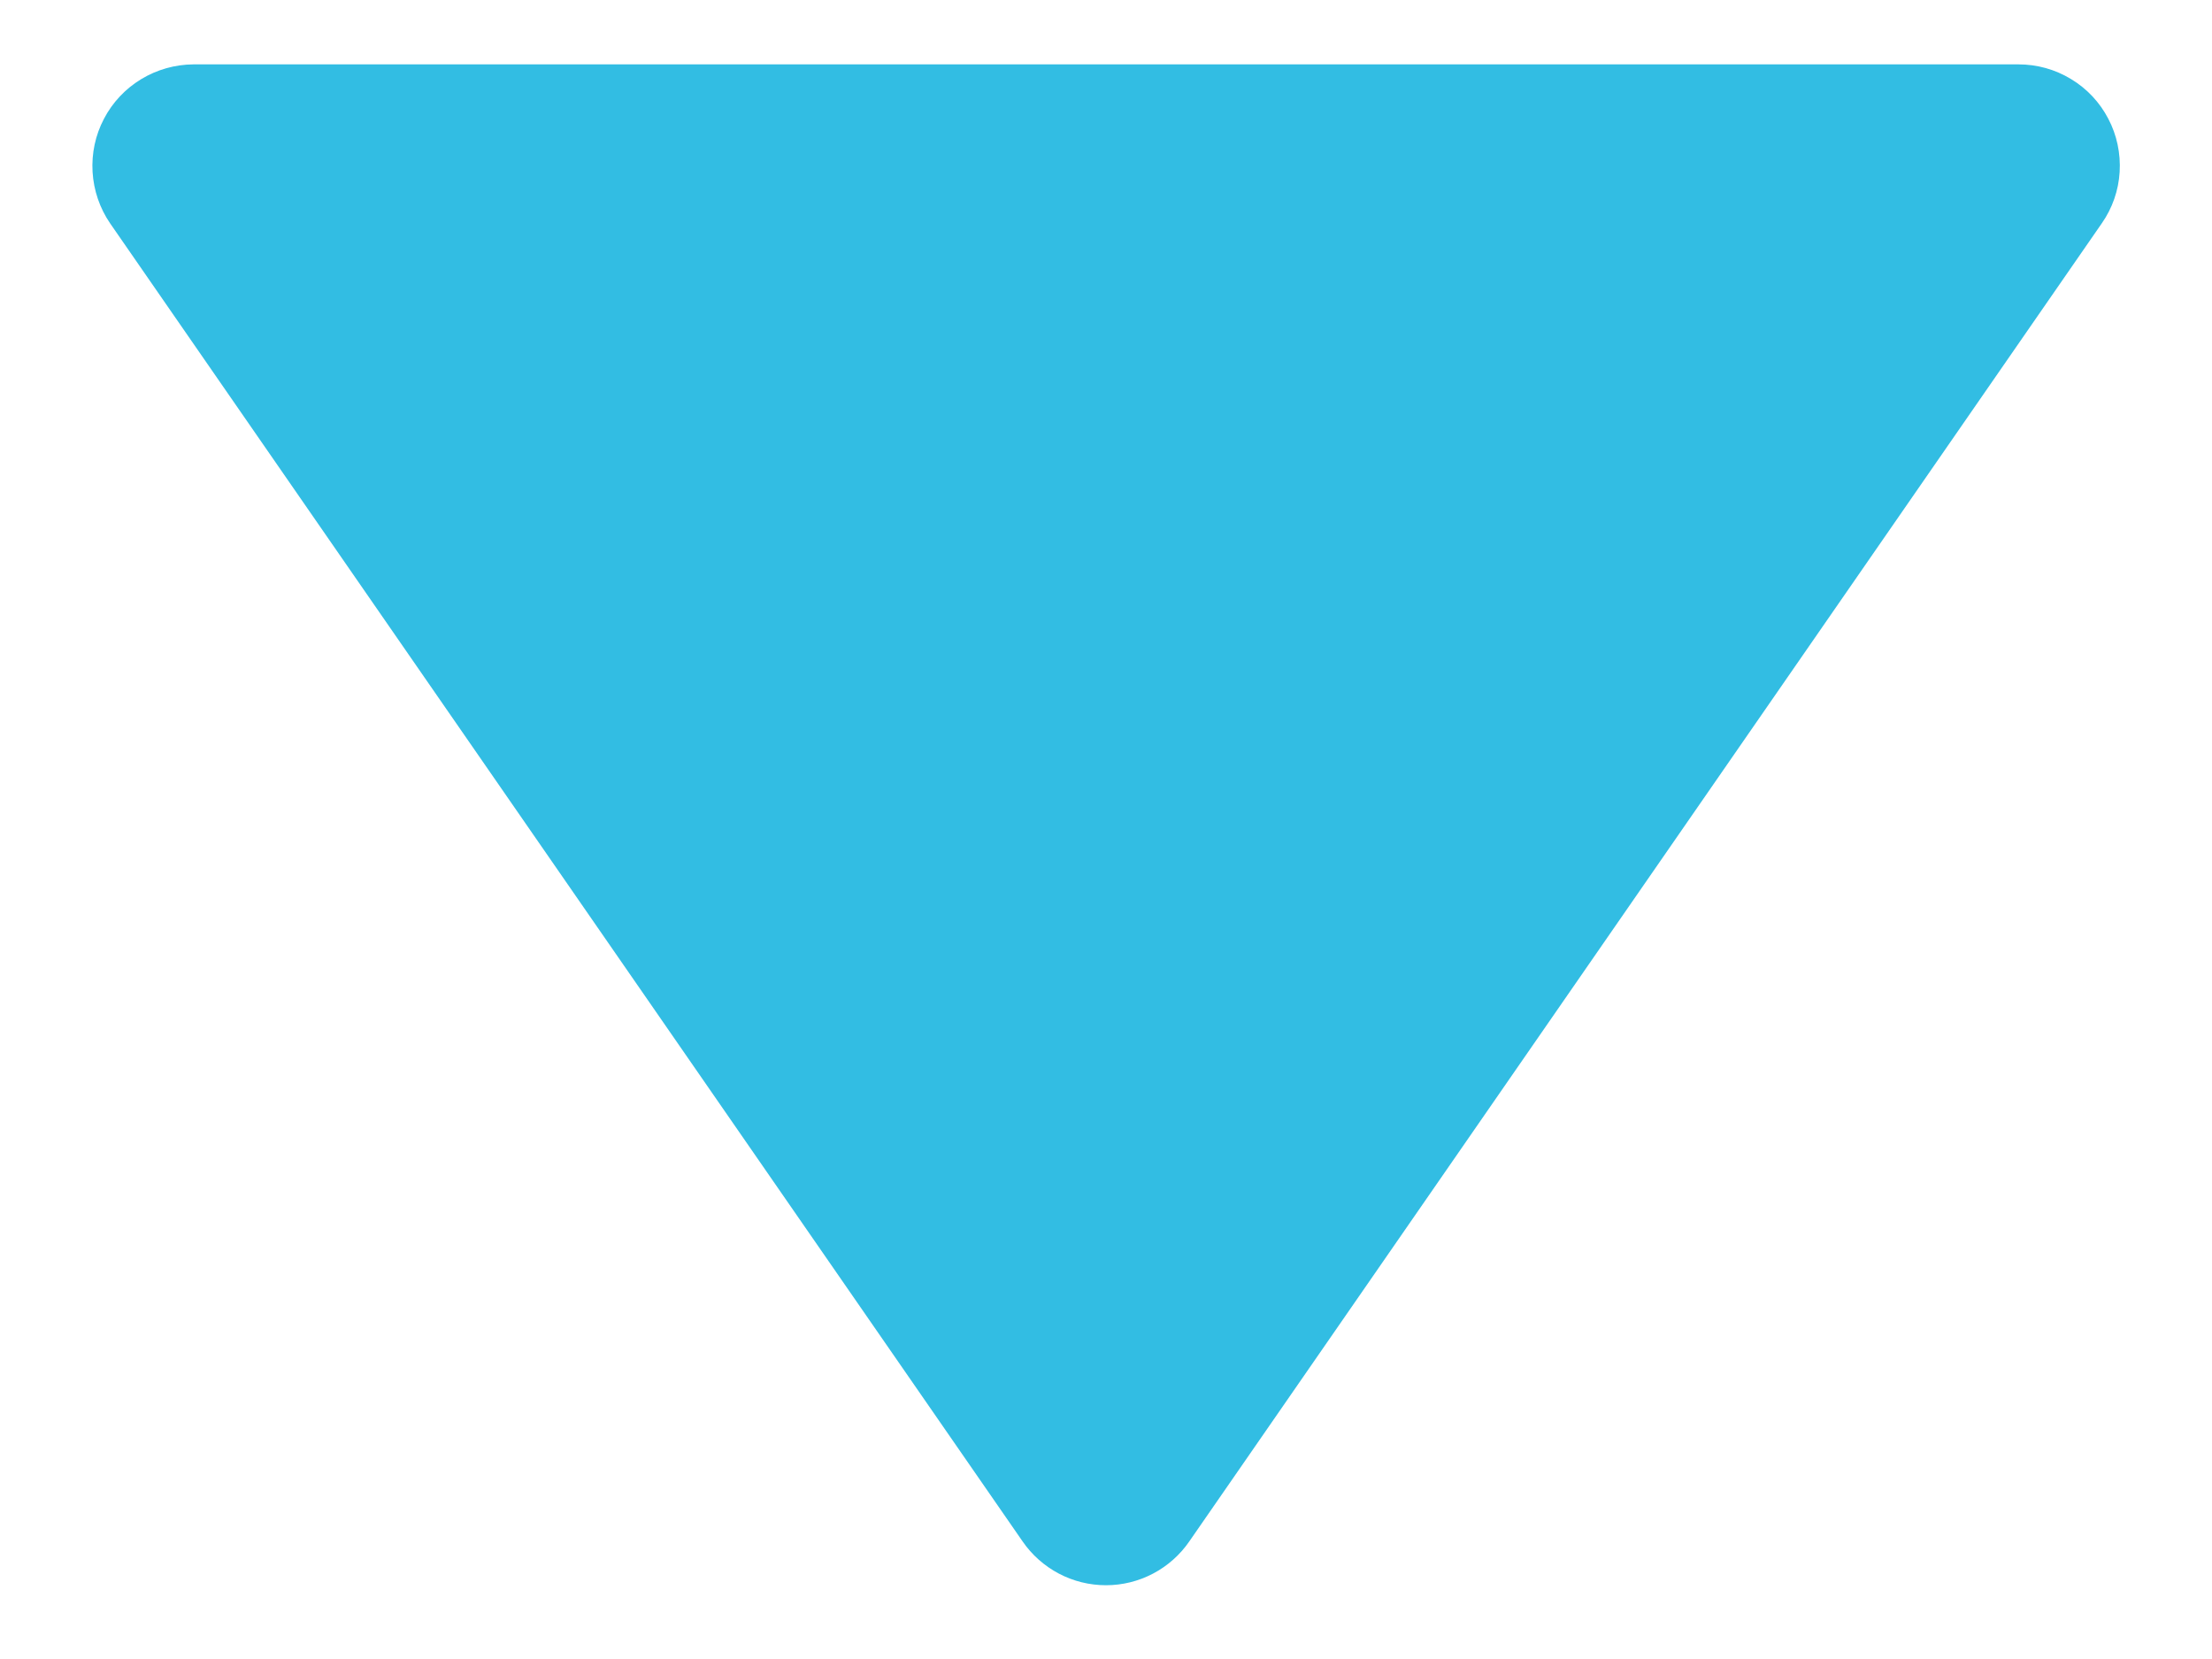<svg width="20" height="15" viewBox="0 0 20 15" fill="none" xmlns="http://www.w3.org/2000/svg">
<path d="M9.246 13.937C9.33 14.059 9.443 14.159 9.574 14.228C9.705 14.297 9.851 14.333 10 14.333C10.148 14.333 10.294 14.297 10.425 14.228C10.556 14.159 10.669 14.059 10.753 13.937L19.003 2.02C19.099 1.883 19.155 1.722 19.165 1.555C19.175 1.388 19.14 1.221 19.062 1.073C18.985 0.925 18.868 0.8 18.724 0.714C18.581 0.627 18.417 0.582 18.25 0.582H1.75C1.583 0.583 1.419 0.629 1.276 0.716C1.134 0.802 1.017 0.926 0.94 1.074C0.862 1.222 0.827 1.388 0.837 1.555C0.847 1.722 0.902 1.883 0.996 2.02L9.246 13.937Z" fill="#32BDE3"/>
</svg>

